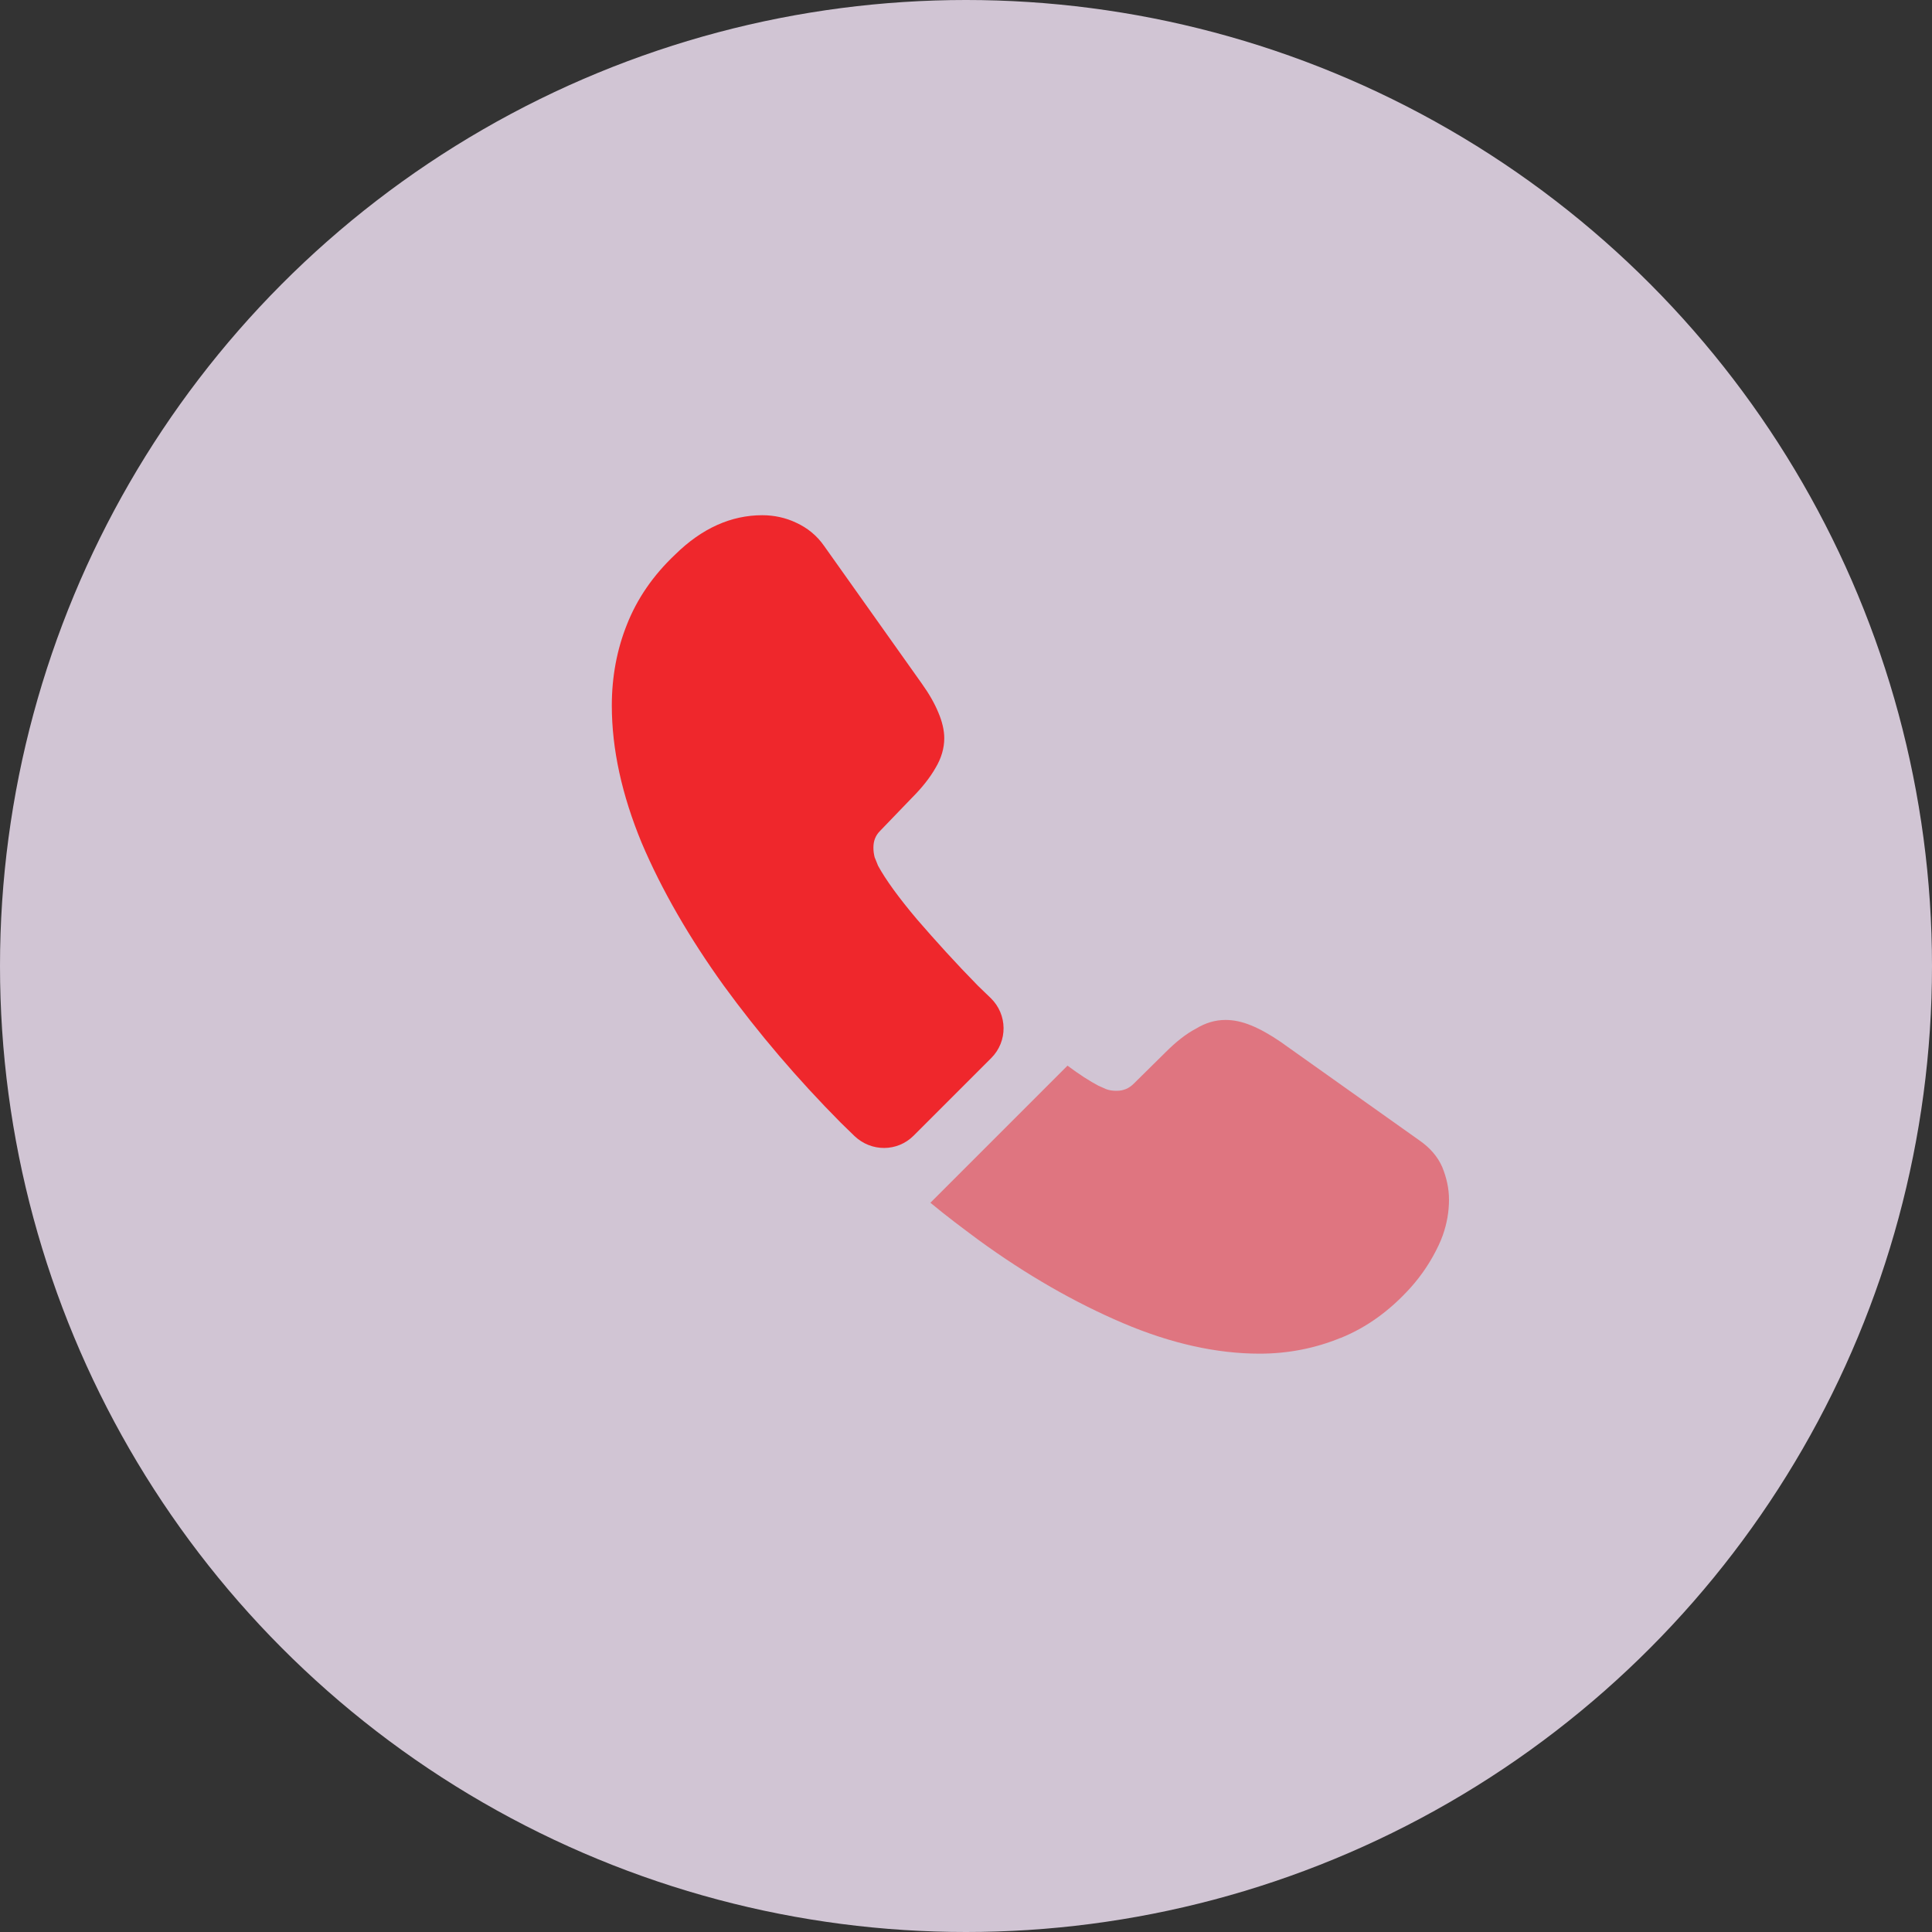 <svg width="52" height="52" viewBox="0 0 52 52" fill="none" xmlns="http://www.w3.org/2000/svg">
<rect x="0" y="0" width="52" height="52" fill="#333333" stroke="none"/>
<circle opacity="0.8" cx="26" cy="26" r="26" fill="#F8E9FC"/>
<path d="M26.678 28.479L24.591 30.566C24.151 31.006 23.451 31.006 23 30.578C22.876 30.453 22.752 30.341 22.628 30.216C21.465 29.043 20.416 27.813 19.479 26.527C18.554 25.241 17.809 23.954 17.268 22.679C16.738 21.393 16.467 20.163 16.467 18.989C16.467 18.222 16.602 17.489 16.873 16.812C17.144 16.123 17.573 15.492 18.171 14.927C18.893 14.216 19.683 13.867 20.517 13.867C20.833 13.867 21.149 13.934 21.431 14.07C21.725 14.205 21.984 14.408 22.187 14.702L24.805 18.391C25.008 18.674 25.155 18.933 25.257 19.181C25.358 19.418 25.415 19.655 25.415 19.869C25.415 20.14 25.335 20.411 25.178 20.671C25.031 20.93 24.817 21.201 24.546 21.472L23.688 22.363C23.564 22.487 23.508 22.634 23.508 22.814C23.508 22.905 23.519 22.984 23.541 23.074C23.575 23.164 23.609 23.232 23.632 23.3C23.835 23.672 24.185 24.157 24.681 24.744C25.189 25.331 25.73 25.929 26.317 26.527C26.43 26.64 26.554 26.753 26.667 26.865C27.118 27.305 27.13 28.027 26.678 28.479Z" fill="#EF272C"/>
<path opacity="0.5" d="M39 32.293C39 32.609 38.944 32.936 38.831 33.252C38.797 33.342 38.763 33.432 38.718 33.523C38.526 33.929 38.278 34.312 37.951 34.674C37.398 35.283 36.788 35.723 36.1 36.005C36.089 36.005 36.078 36.016 36.066 36.016C35.401 36.287 34.678 36.434 33.9 36.434C32.749 36.434 31.519 36.163 30.221 35.61C28.924 35.057 27.626 34.312 26.34 33.376C25.9 33.049 25.46 32.721 25.042 32.372L28.732 28.682C29.048 28.919 29.33 29.099 29.567 29.224C29.623 29.246 29.691 29.28 29.77 29.314C29.86 29.348 29.951 29.359 30.052 29.359C30.244 29.359 30.391 29.291 30.515 29.167L31.372 28.321C31.654 28.039 31.925 27.825 32.185 27.689C32.444 27.531 32.704 27.452 32.986 27.452C33.2 27.452 33.426 27.497 33.674 27.599C33.922 27.7 34.182 27.847 34.464 28.039L38.199 30.691C38.492 30.894 38.695 31.131 38.819 31.413C38.932 31.695 39 31.977 39 32.293Z" fill="#EF272C"/>
</svg>
